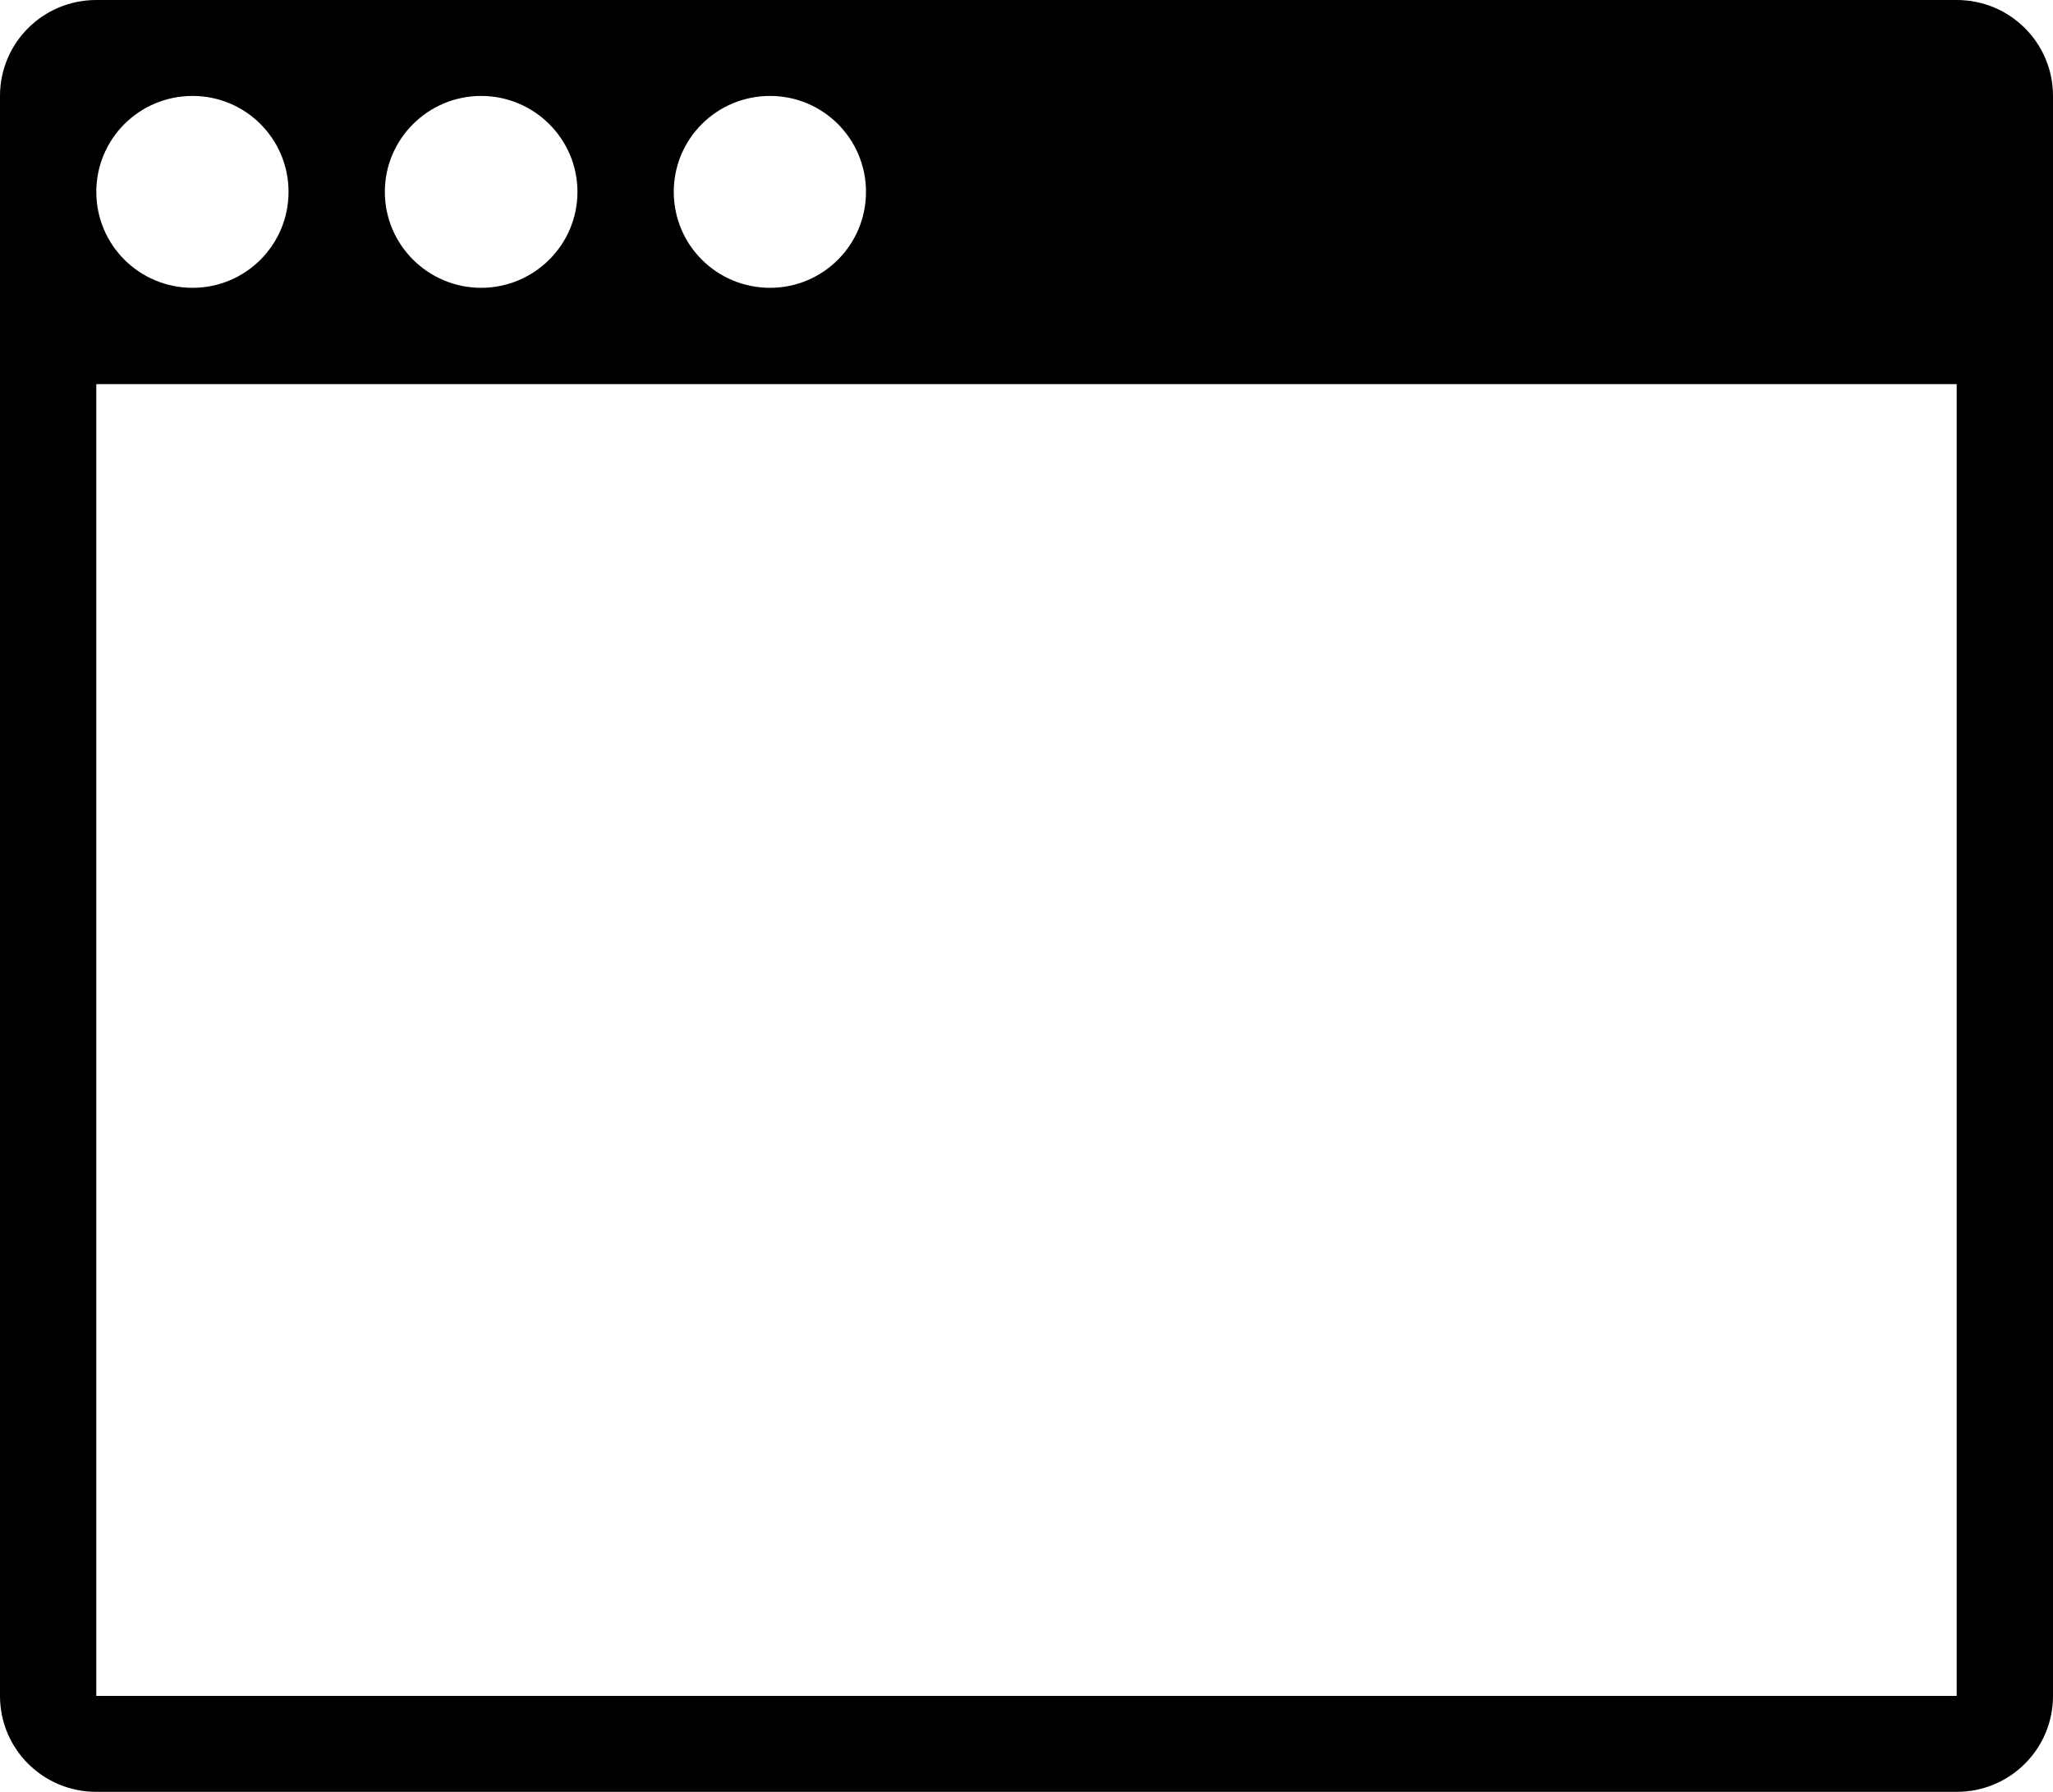 <svg xmlns="http://www.w3.org/2000/svg" viewBox="0 0 55 48" width="100%" height="100%">
	<g>
		<path d="M52.42 48L2.58 48C1.15 48 0 46.85 0 45.43L0 2.57C0 1.15 1.15 0 2.58 0L52.42 0C53.85 0 55 1.15 55 2.57L55 45.43C55 46.85 53.85 48 52.42 48ZM5.16 2.57C3.73 2.57 2.58 3.72 2.58 5.14C2.58 6.56 3.73 7.71 5.16 7.71C6.58 7.71 7.73 6.56 7.73 5.14C7.73 3.72 6.58 2.57 5.16 2.57ZM12.89 2.57C11.47 2.57 10.31 3.72 10.31 5.14C10.31 6.56 11.47 7.71 12.89 7.71C14.31 7.71 15.47 6.56 15.47 5.14C15.47 3.72 14.31 2.57 12.89 2.57ZM20.63 2.57C19.2 2.57 18.05 3.72 18.05 5.14C18.05 6.56 19.2 7.71 20.63 7.71C22.05 7.71 23.2 6.56 23.2 5.14C23.2 3.72 22.05 2.57 20.63 2.57ZM52.42 10.29L49.84 10.29L5.16 10.29L2.58 10.29L2.58 45.43L52.42 45.43L52.42 10.29Z" />
	</g>
</svg>